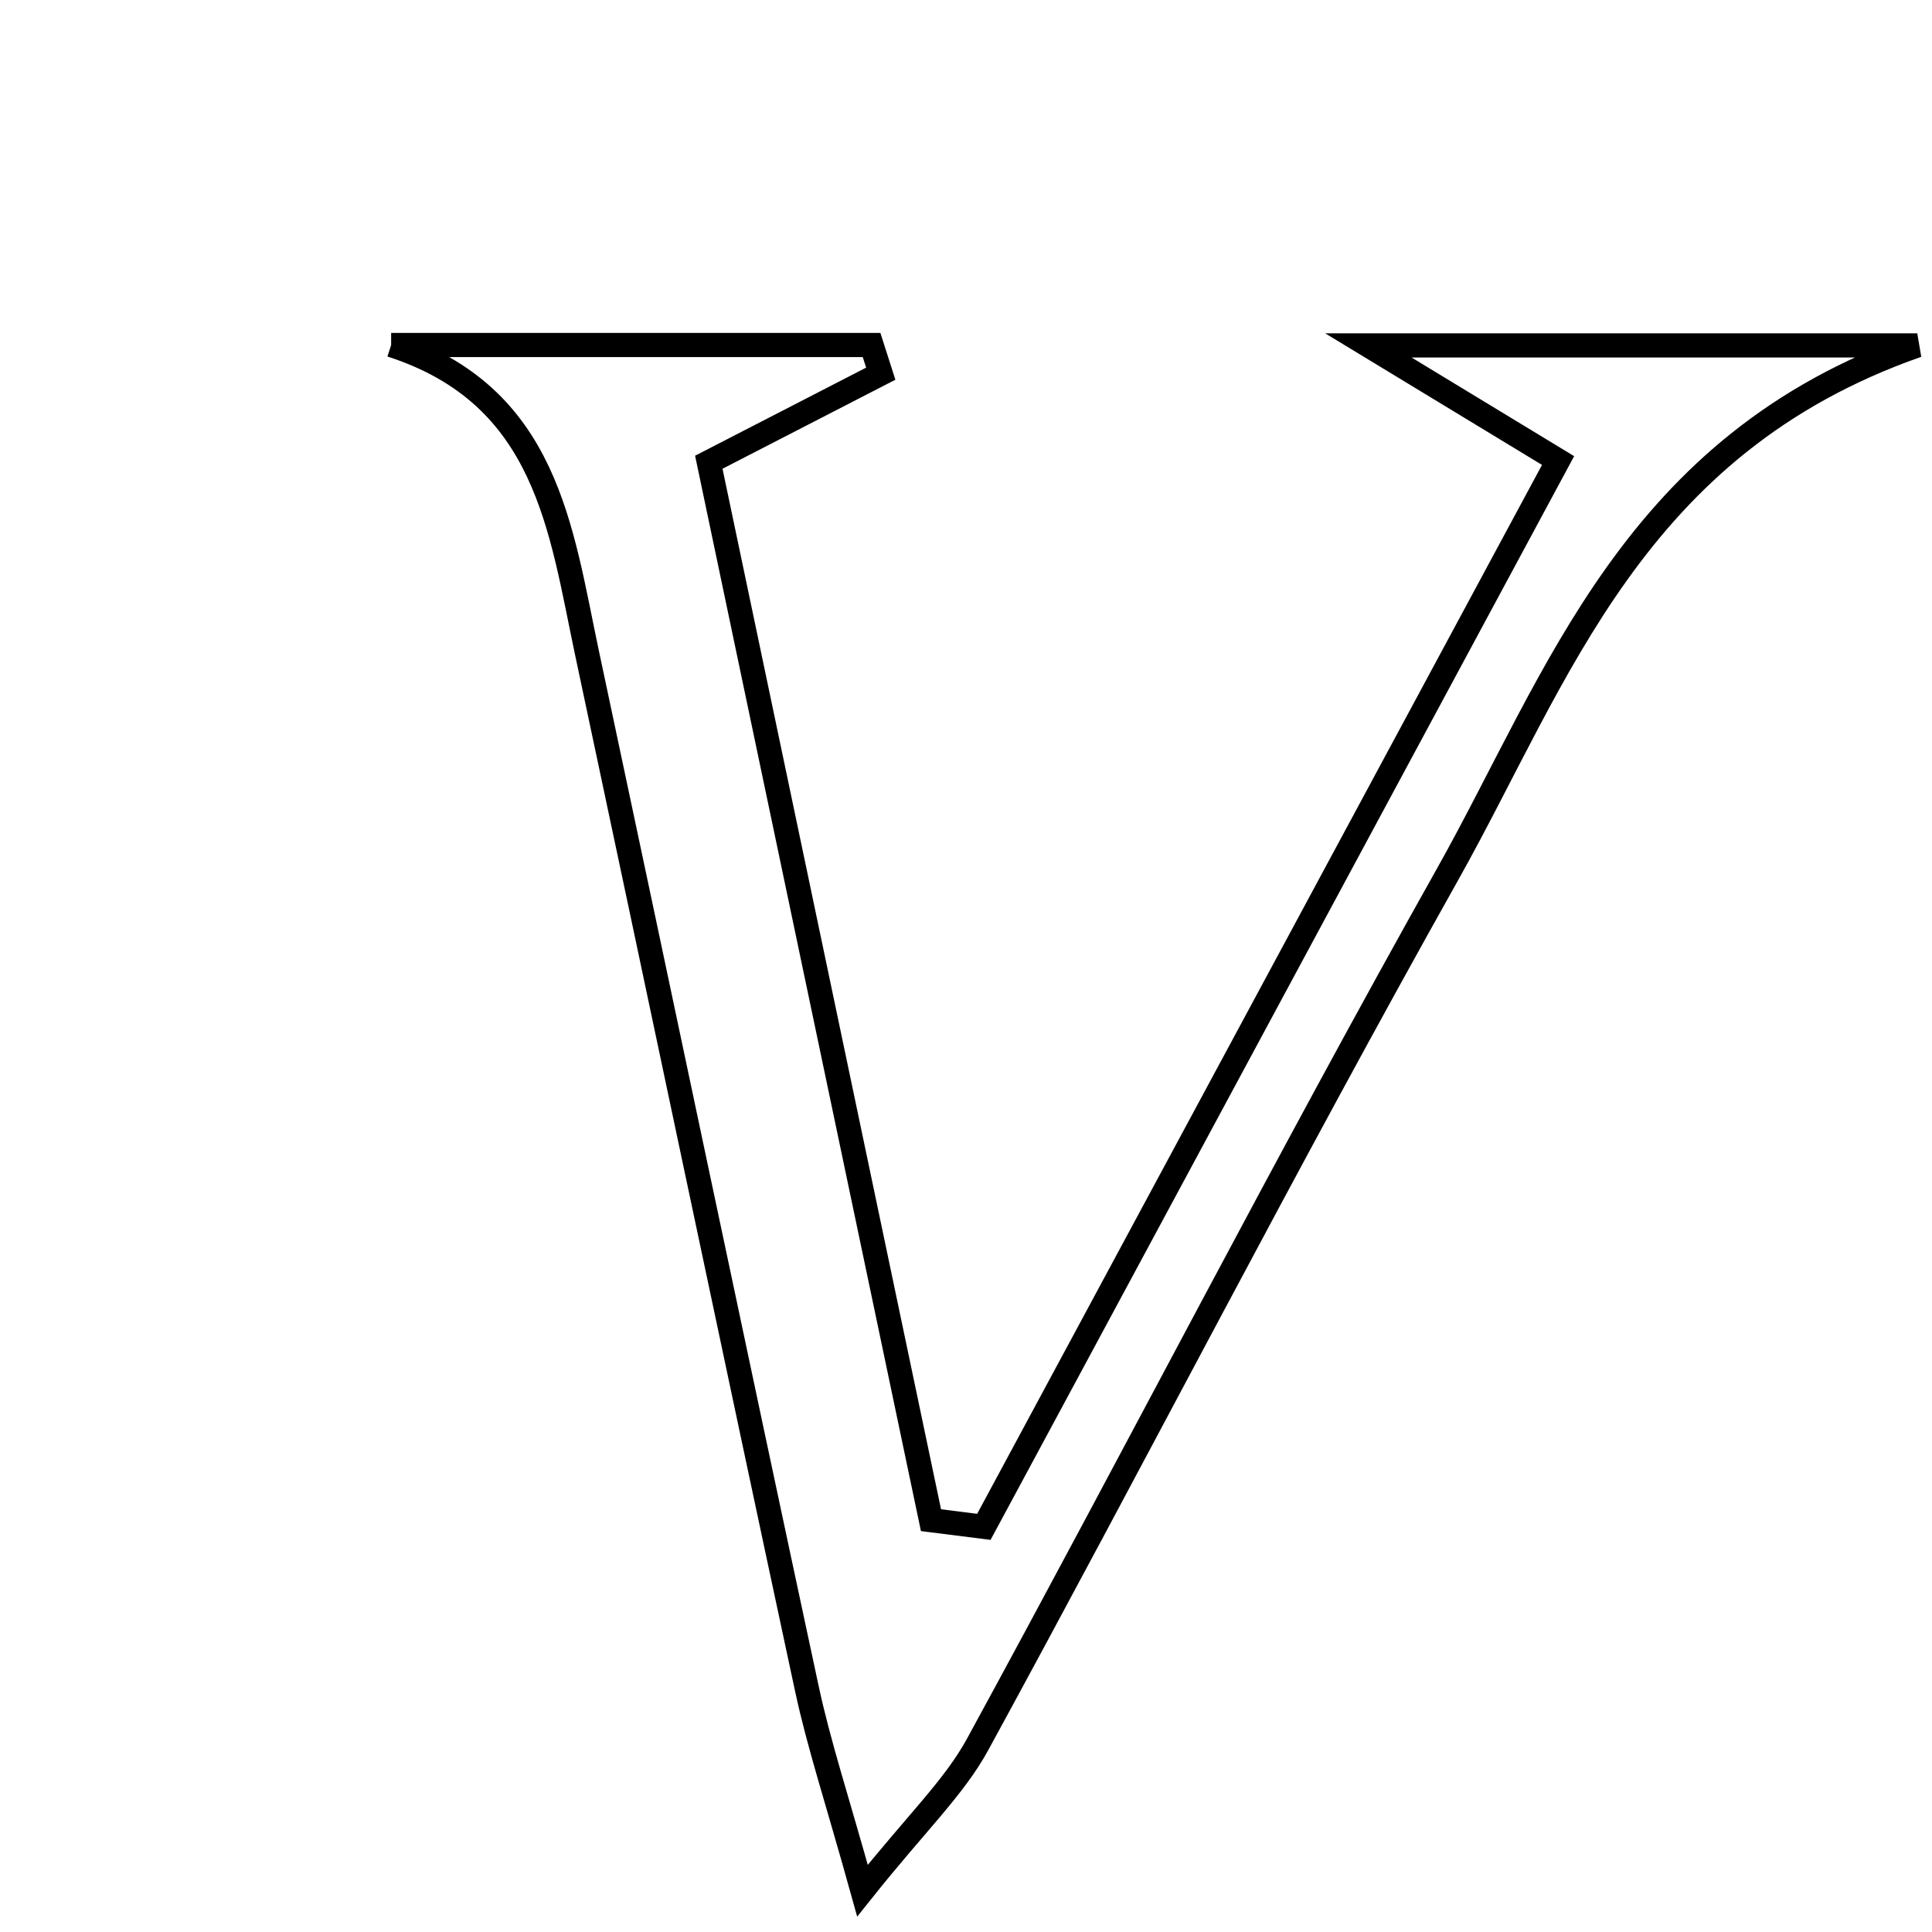 <svg xmlns="http://www.w3.org/2000/svg" viewBox="0.0 0.0 24.0 24.0" height="200px" width="200px"><path fill="none" stroke="black" stroke-width=".3" stroke-opacity="1.0"  filling="0" d="M4.859 4.286 C6.848 4.286 8.838 4.286 10.827 4.286 C10.865 4.405 10.903 4.524 10.941 4.642 C10.335 4.954 9.728 5.266 8.805 5.742 C9.715 10.073 10.64 14.478 11.565 18.884 C11.784 18.911 12.003 18.939 12.222 18.967 C14.599 14.554 16.976 10.139 19.355 5.721 C18.583 5.253 18.074 4.943 16.999 4.291 C19.501 4.291 21.342 4.291 23.817 4.291 C20.283 5.529 19.365 8.396 17.984 10.858 C15.98 14.428 14.108 18.071 12.147 21.665 C11.856 22.201 11.389 22.64 10.714 23.486 C10.4 22.357 10.172 21.672 10.022 20.971 C9.103 16.688 8.205 12.401 7.293 8.116 C6.965 6.573 6.801 4.913 4.859 4.286"></path></svg>